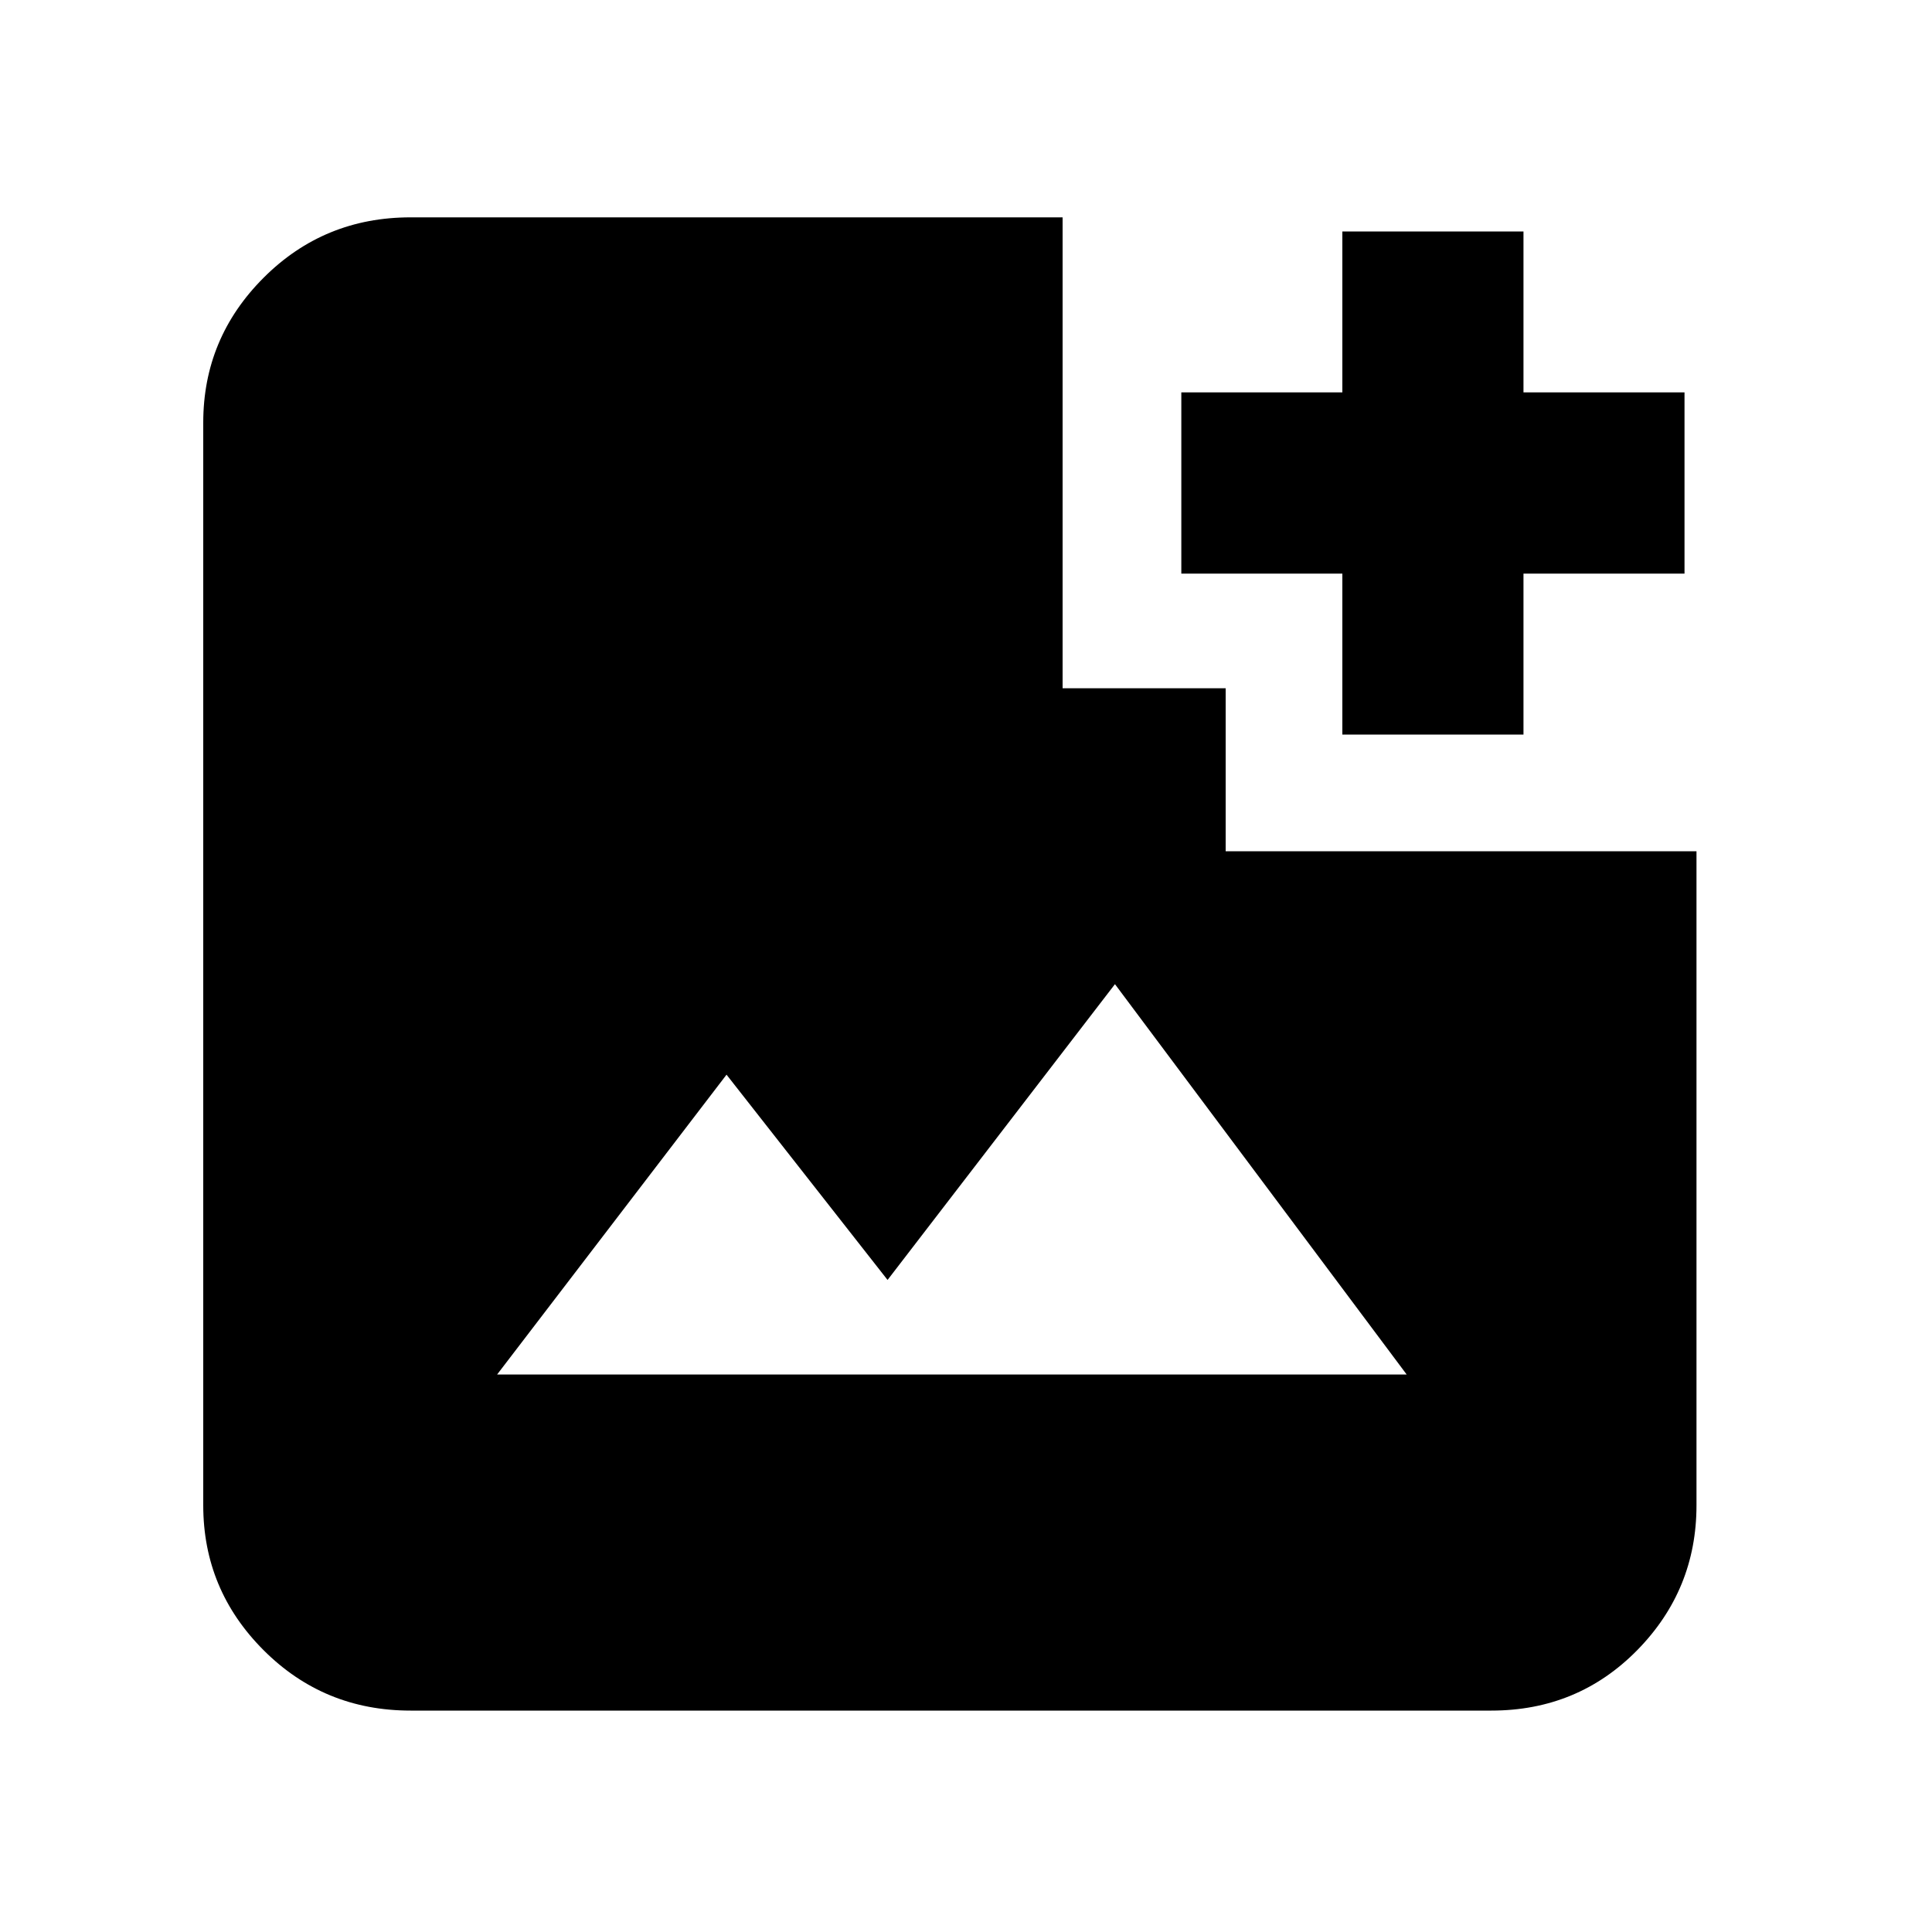 <svg xmlns="http://www.w3.org/2000/svg" height="20" width="20"><path d="M4.25 17.708q-.896 0-1.521-.625-.625-.625-.625-1.5V4.375q0-.875.625-1.5T4.25 2.25H11v4.875h1.688v1.687h4.874v6.771q0 .875-.614 1.5-.615.625-1.51.625Zm.896-3.479h9.416l-3.02-4.041-2.354 3.062-1.667-2.125Zm8.75-6.625V5.938h-1.667V4.062h1.667V2.396h1.875v1.666h1.667v1.876h-1.667v1.666Z"/></svg>